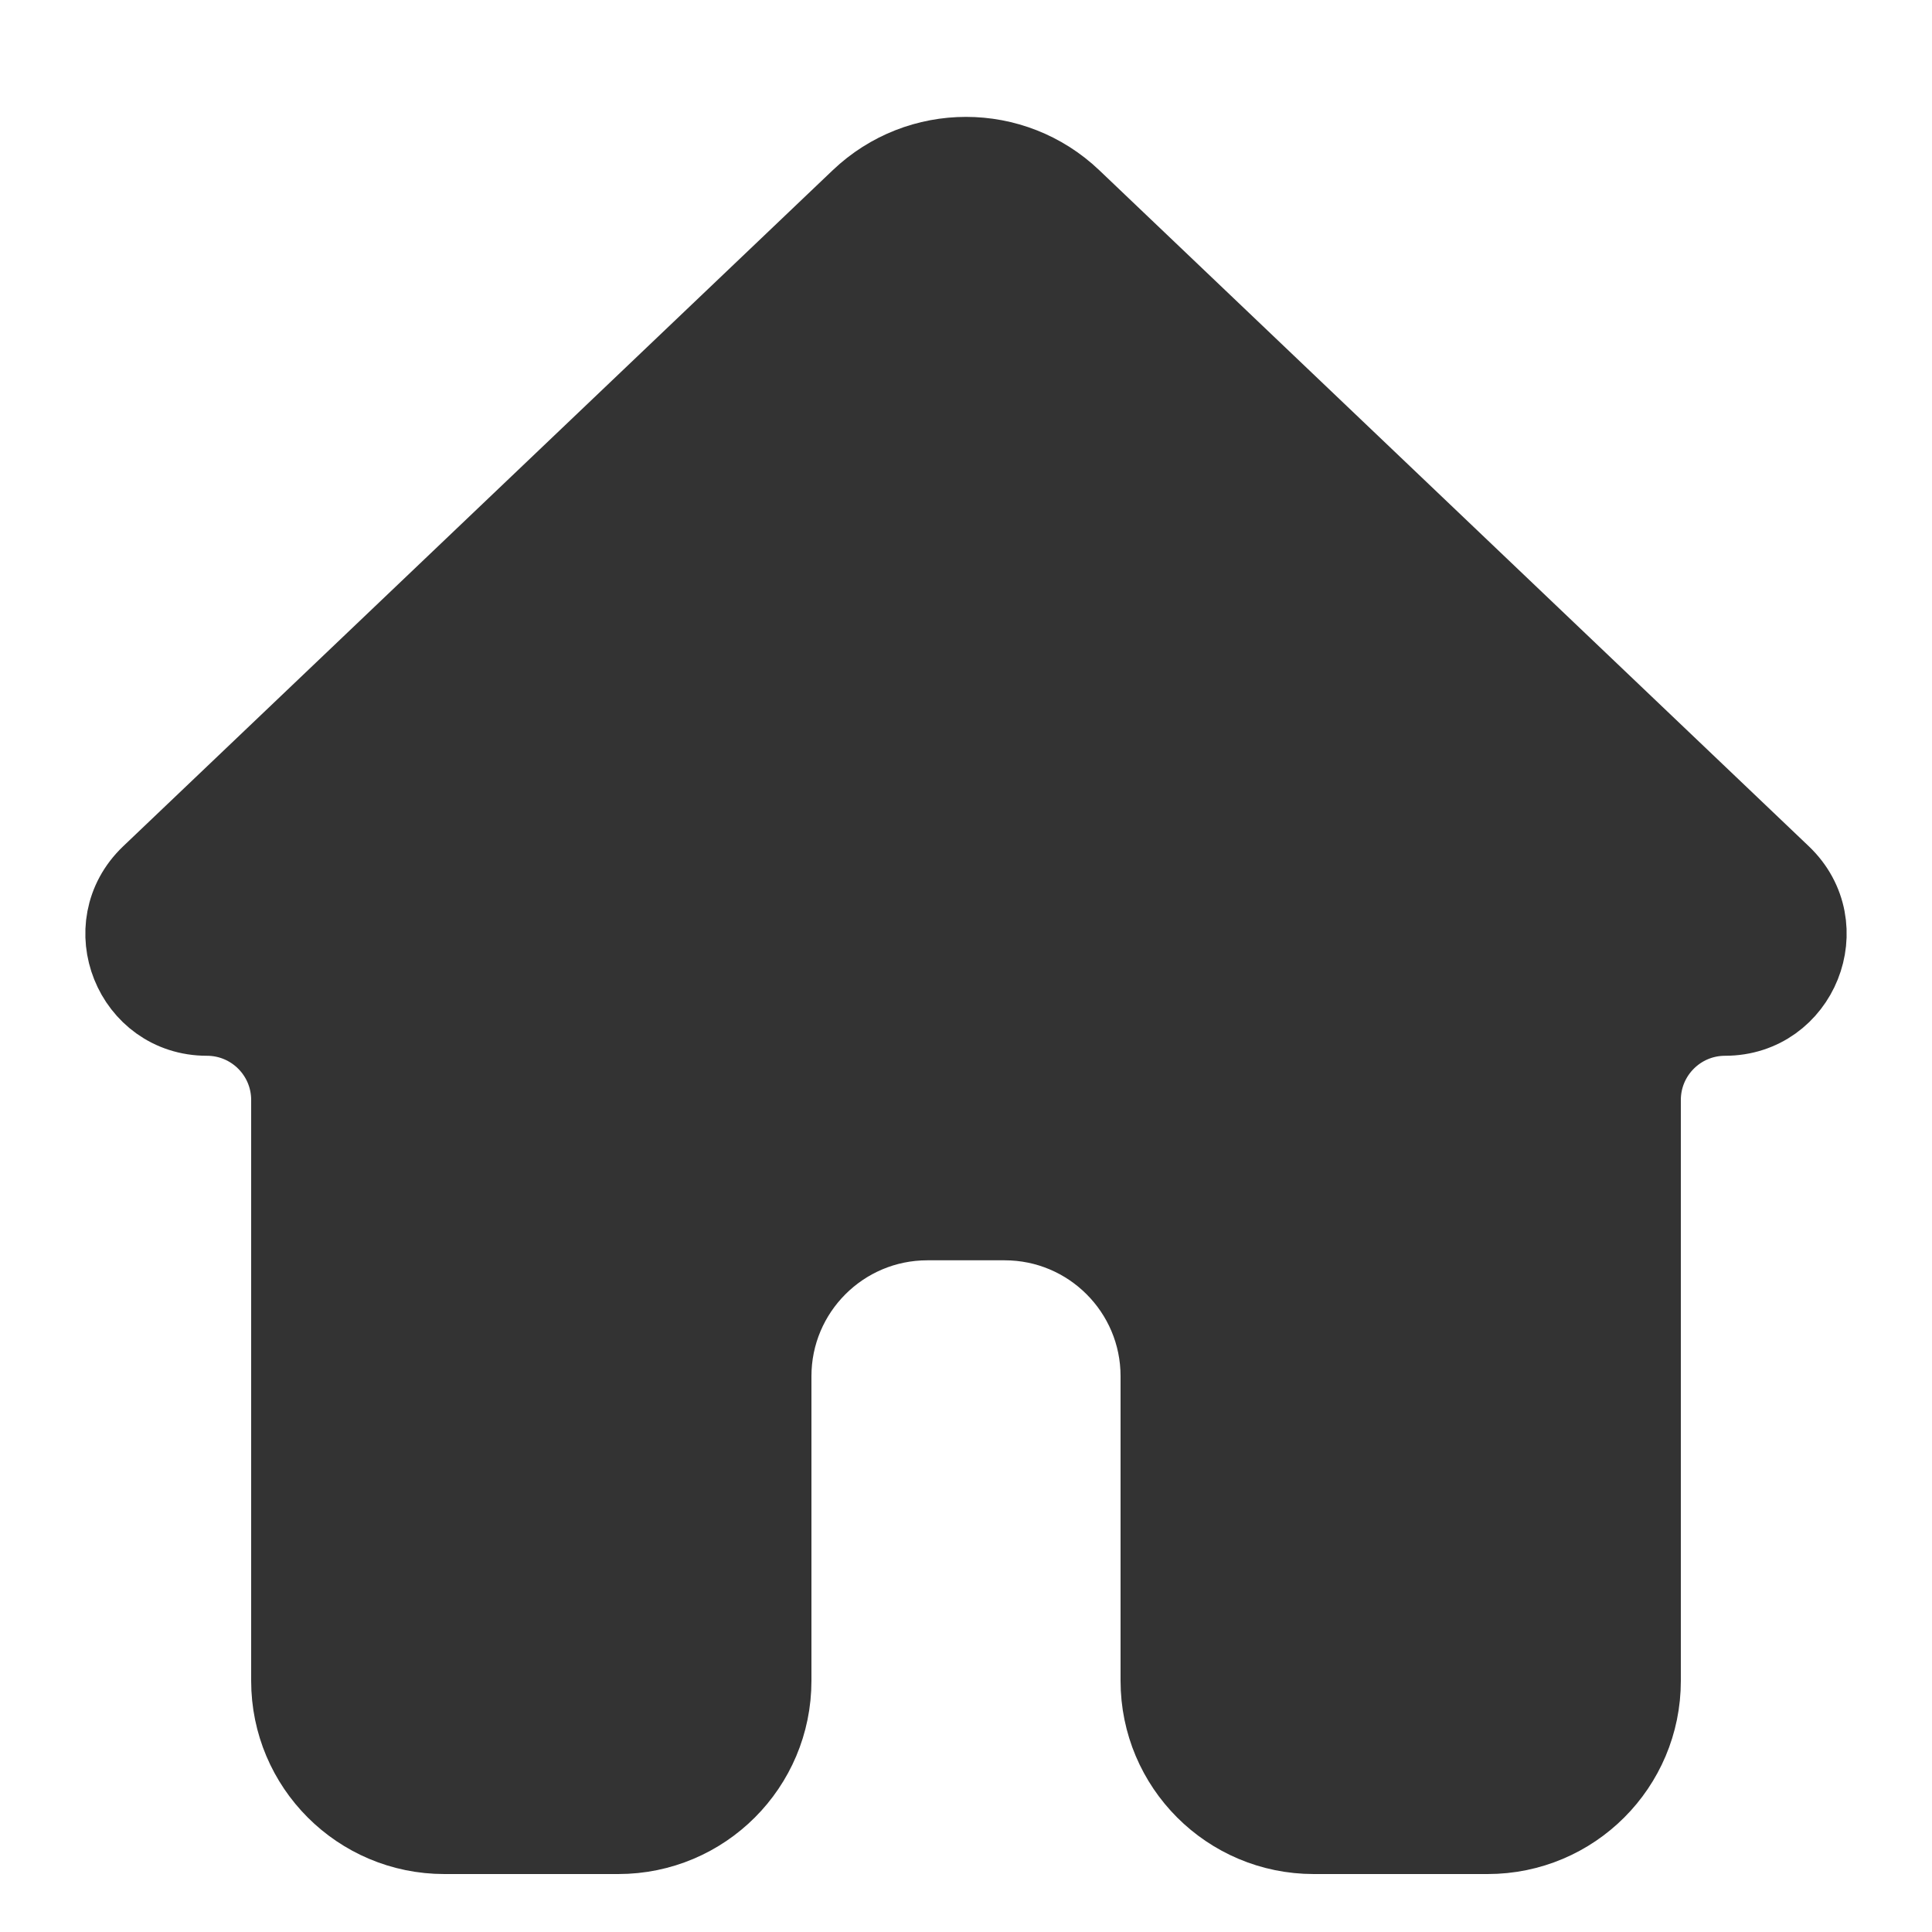 <svg width="15" height="15" viewBox="0 0 15 15" fill="none" xmlns="http://www.w3.org/2000/svg">
<path d="M4.8 14.25C5.463 14.25 6 13.713 6 13.05V10.685C6 10.023 6.537 9.485 7.2 9.485H7.8C8.463 9.485 9 10.023 9 10.685V13.05C9 13.713 9.537 14.25 10.2 14.25H11.55C12.213 14.25 12.75 13.713 12.75 13.05V8.54C12.75 8.185 13.038 7.897 13.393 7.897V7.897C13.973 7.897 14.257 7.189 13.837 6.788L8.328 1.539C7.864 1.097 7.136 1.097 6.672 1.539L1.163 6.788C0.743 7.189 1.027 7.897 1.607 7.897V7.897C1.962 7.897 2.25 8.185 2.25 8.54V13.05C2.25 13.713 2.787 14.25 3.45 14.25H4.8Z" fill="#333333" stroke="#333333" stroke-width="0.6" stroke-linejoin="round"/>
</svg>
